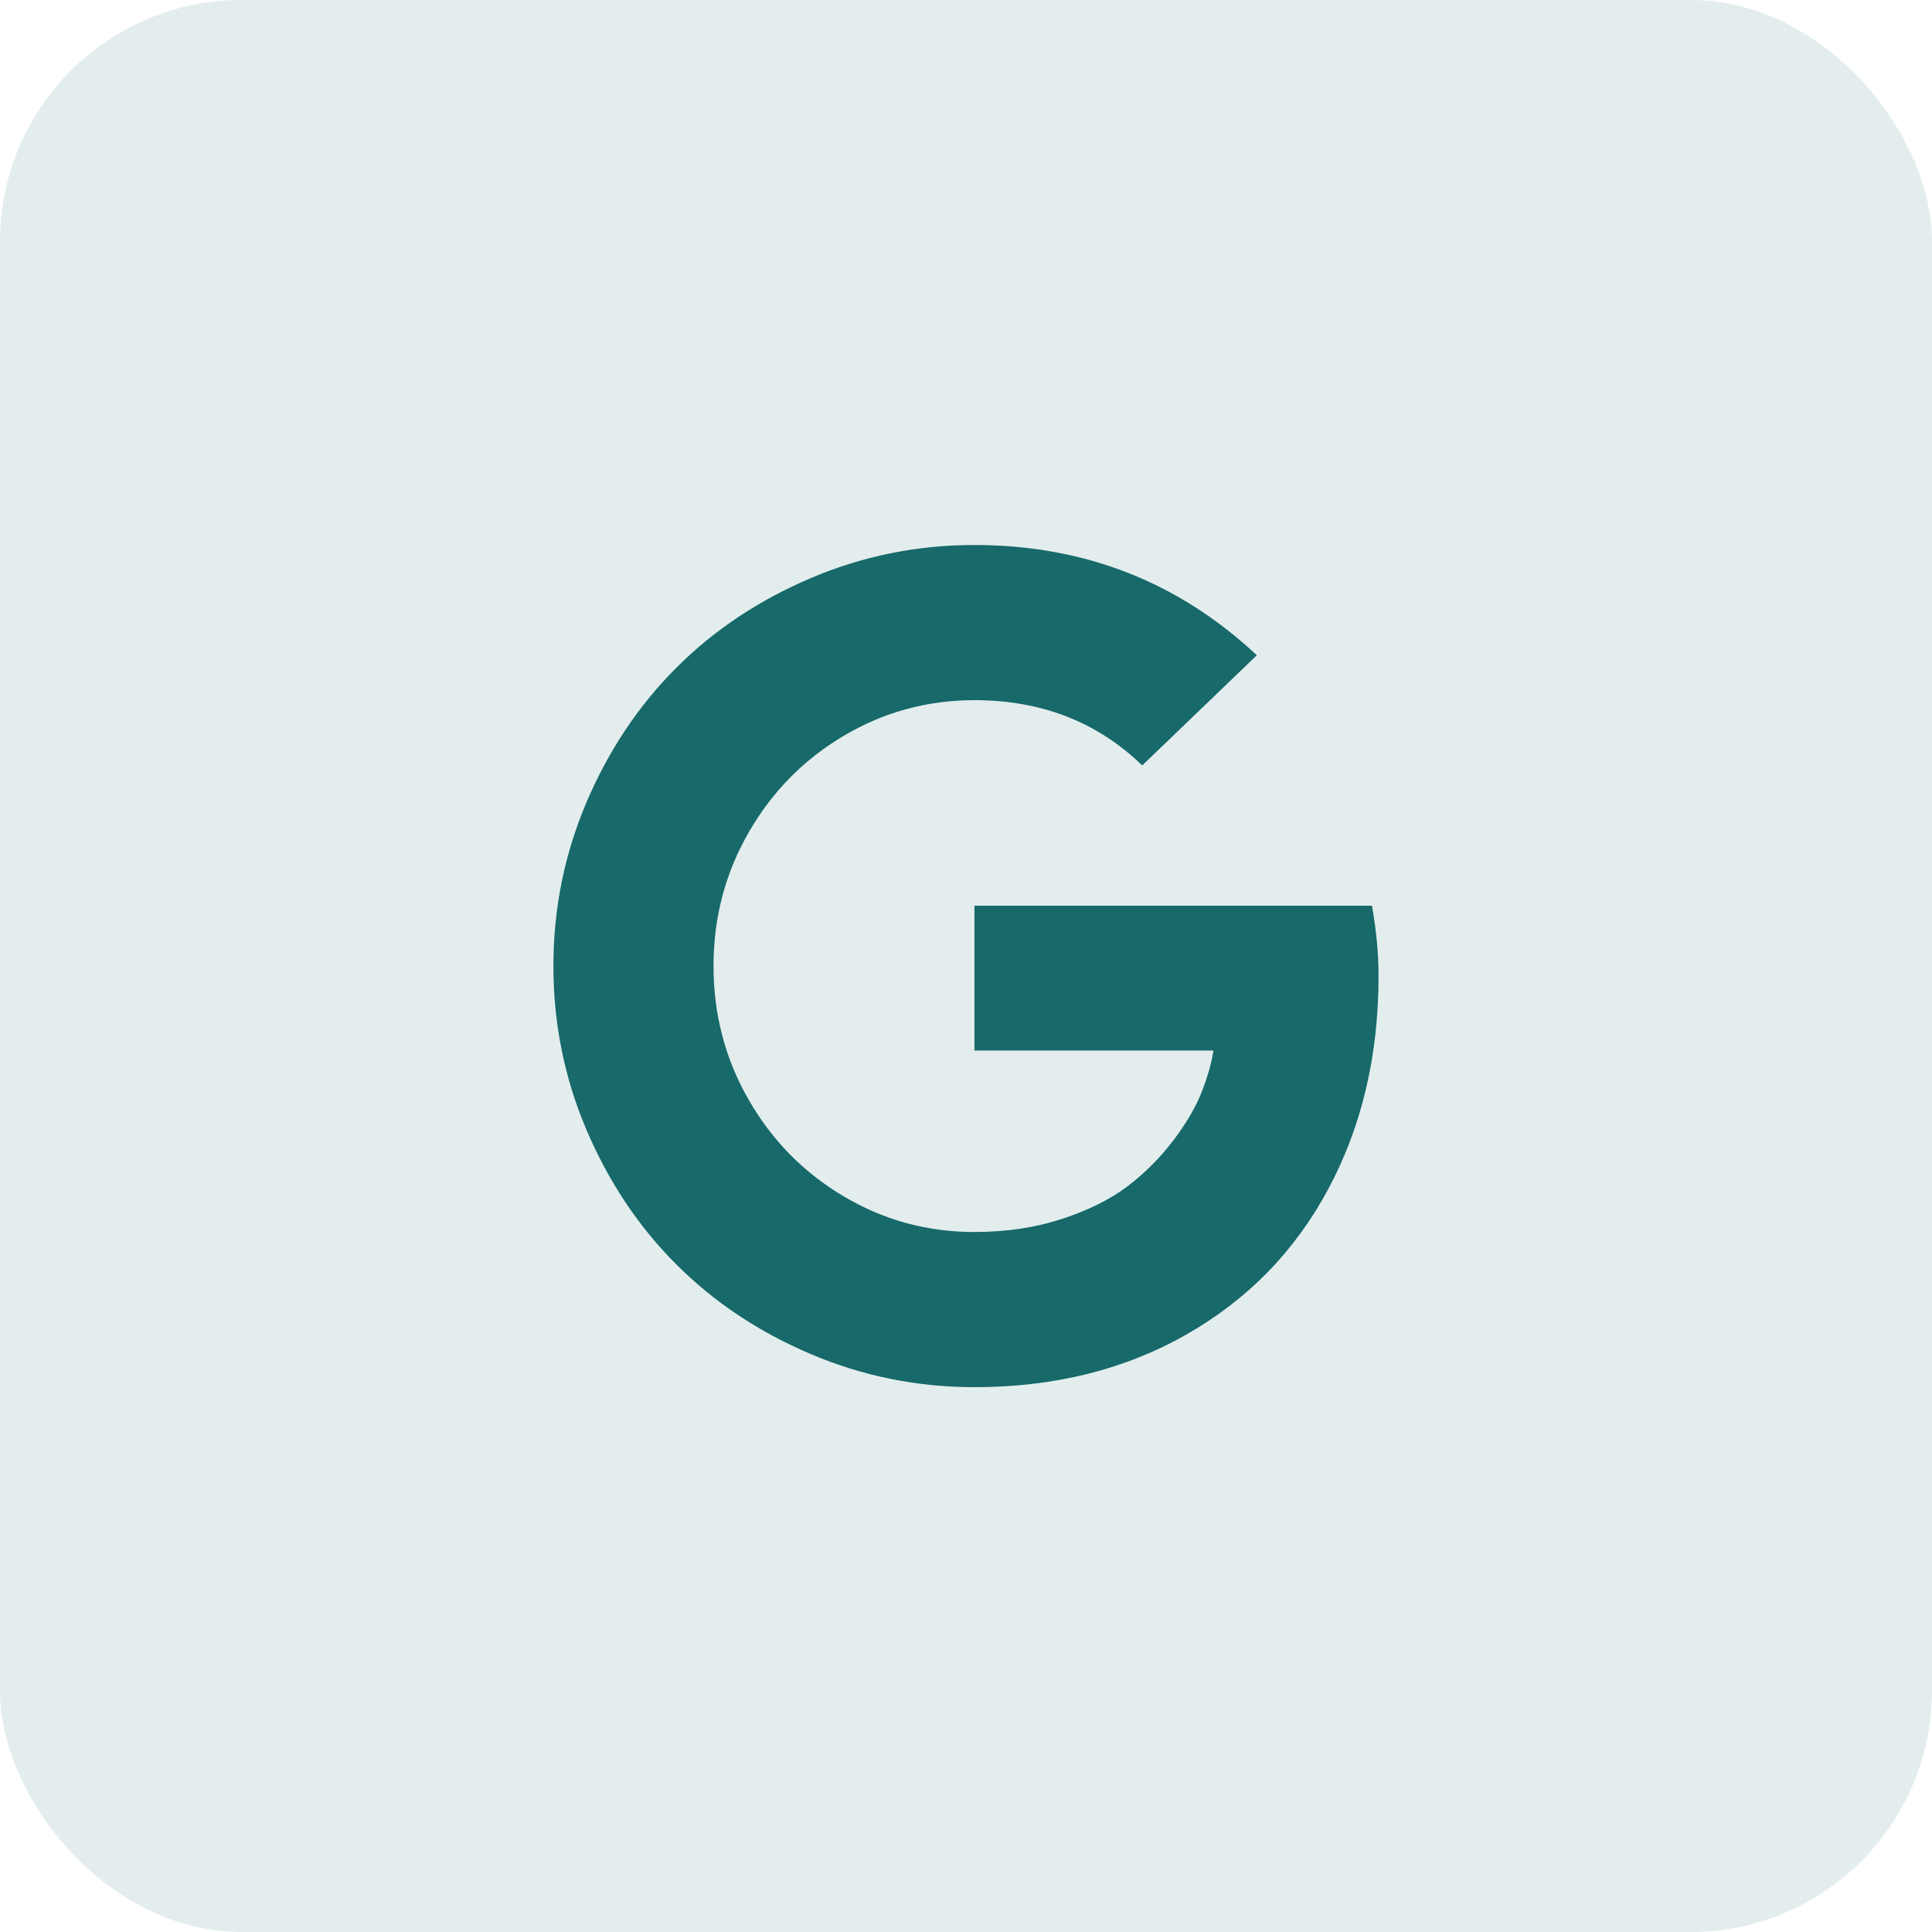 <svg width="32" height="32" viewBox="0 0 32 32" fill="none" xmlns="http://www.w3.org/2000/svg">
<rect opacity="0.12" width="32" height="32" rx="4" fill="#17696A"/>
<path d="M16.14 15.002H22.724C22.796 15.408 22.833 15.796 22.833 16.165C22.833 17.479 22.557 18.651 22.006 19.684C21.455 20.716 20.67 21.523 19.65 22.104C18.63 22.685 17.46 22.976 16.14 22.976C15.19 22.976 14.285 22.792 13.425 22.426C12.565 22.06 11.824 21.565 11.2 20.941C10.577 20.318 10.082 19.576 9.715 18.717C9.349 17.857 9.166 16.952 9.166 16.001C9.166 15.051 9.349 14.146 9.715 13.286C10.082 12.427 10.577 11.685 11.2 11.062C11.824 10.438 12.565 9.943 13.425 9.577C14.285 9.21 15.19 9.027 16.14 9.027C17.956 9.027 19.515 9.636 20.817 10.853L18.919 12.678C18.174 11.957 17.248 11.597 16.14 11.597C15.359 11.597 14.637 11.794 13.974 12.188C13.311 12.581 12.786 13.115 12.399 13.79C12.011 14.465 11.818 15.202 11.818 16.001C11.818 16.8 12.011 17.538 12.399 18.213C12.786 18.888 13.311 19.422 13.974 19.815C14.637 20.209 15.359 20.406 16.14 20.406C16.667 20.406 17.151 20.333 17.593 20.188C18.035 20.042 18.398 19.861 18.683 19.643C18.967 19.425 19.215 19.177 19.427 18.898C19.639 18.62 19.795 18.356 19.895 18.108C19.995 17.86 20.063 17.624 20.099 17.4H16.14V15.002Z" fill="#17696A"/>
</svg>
